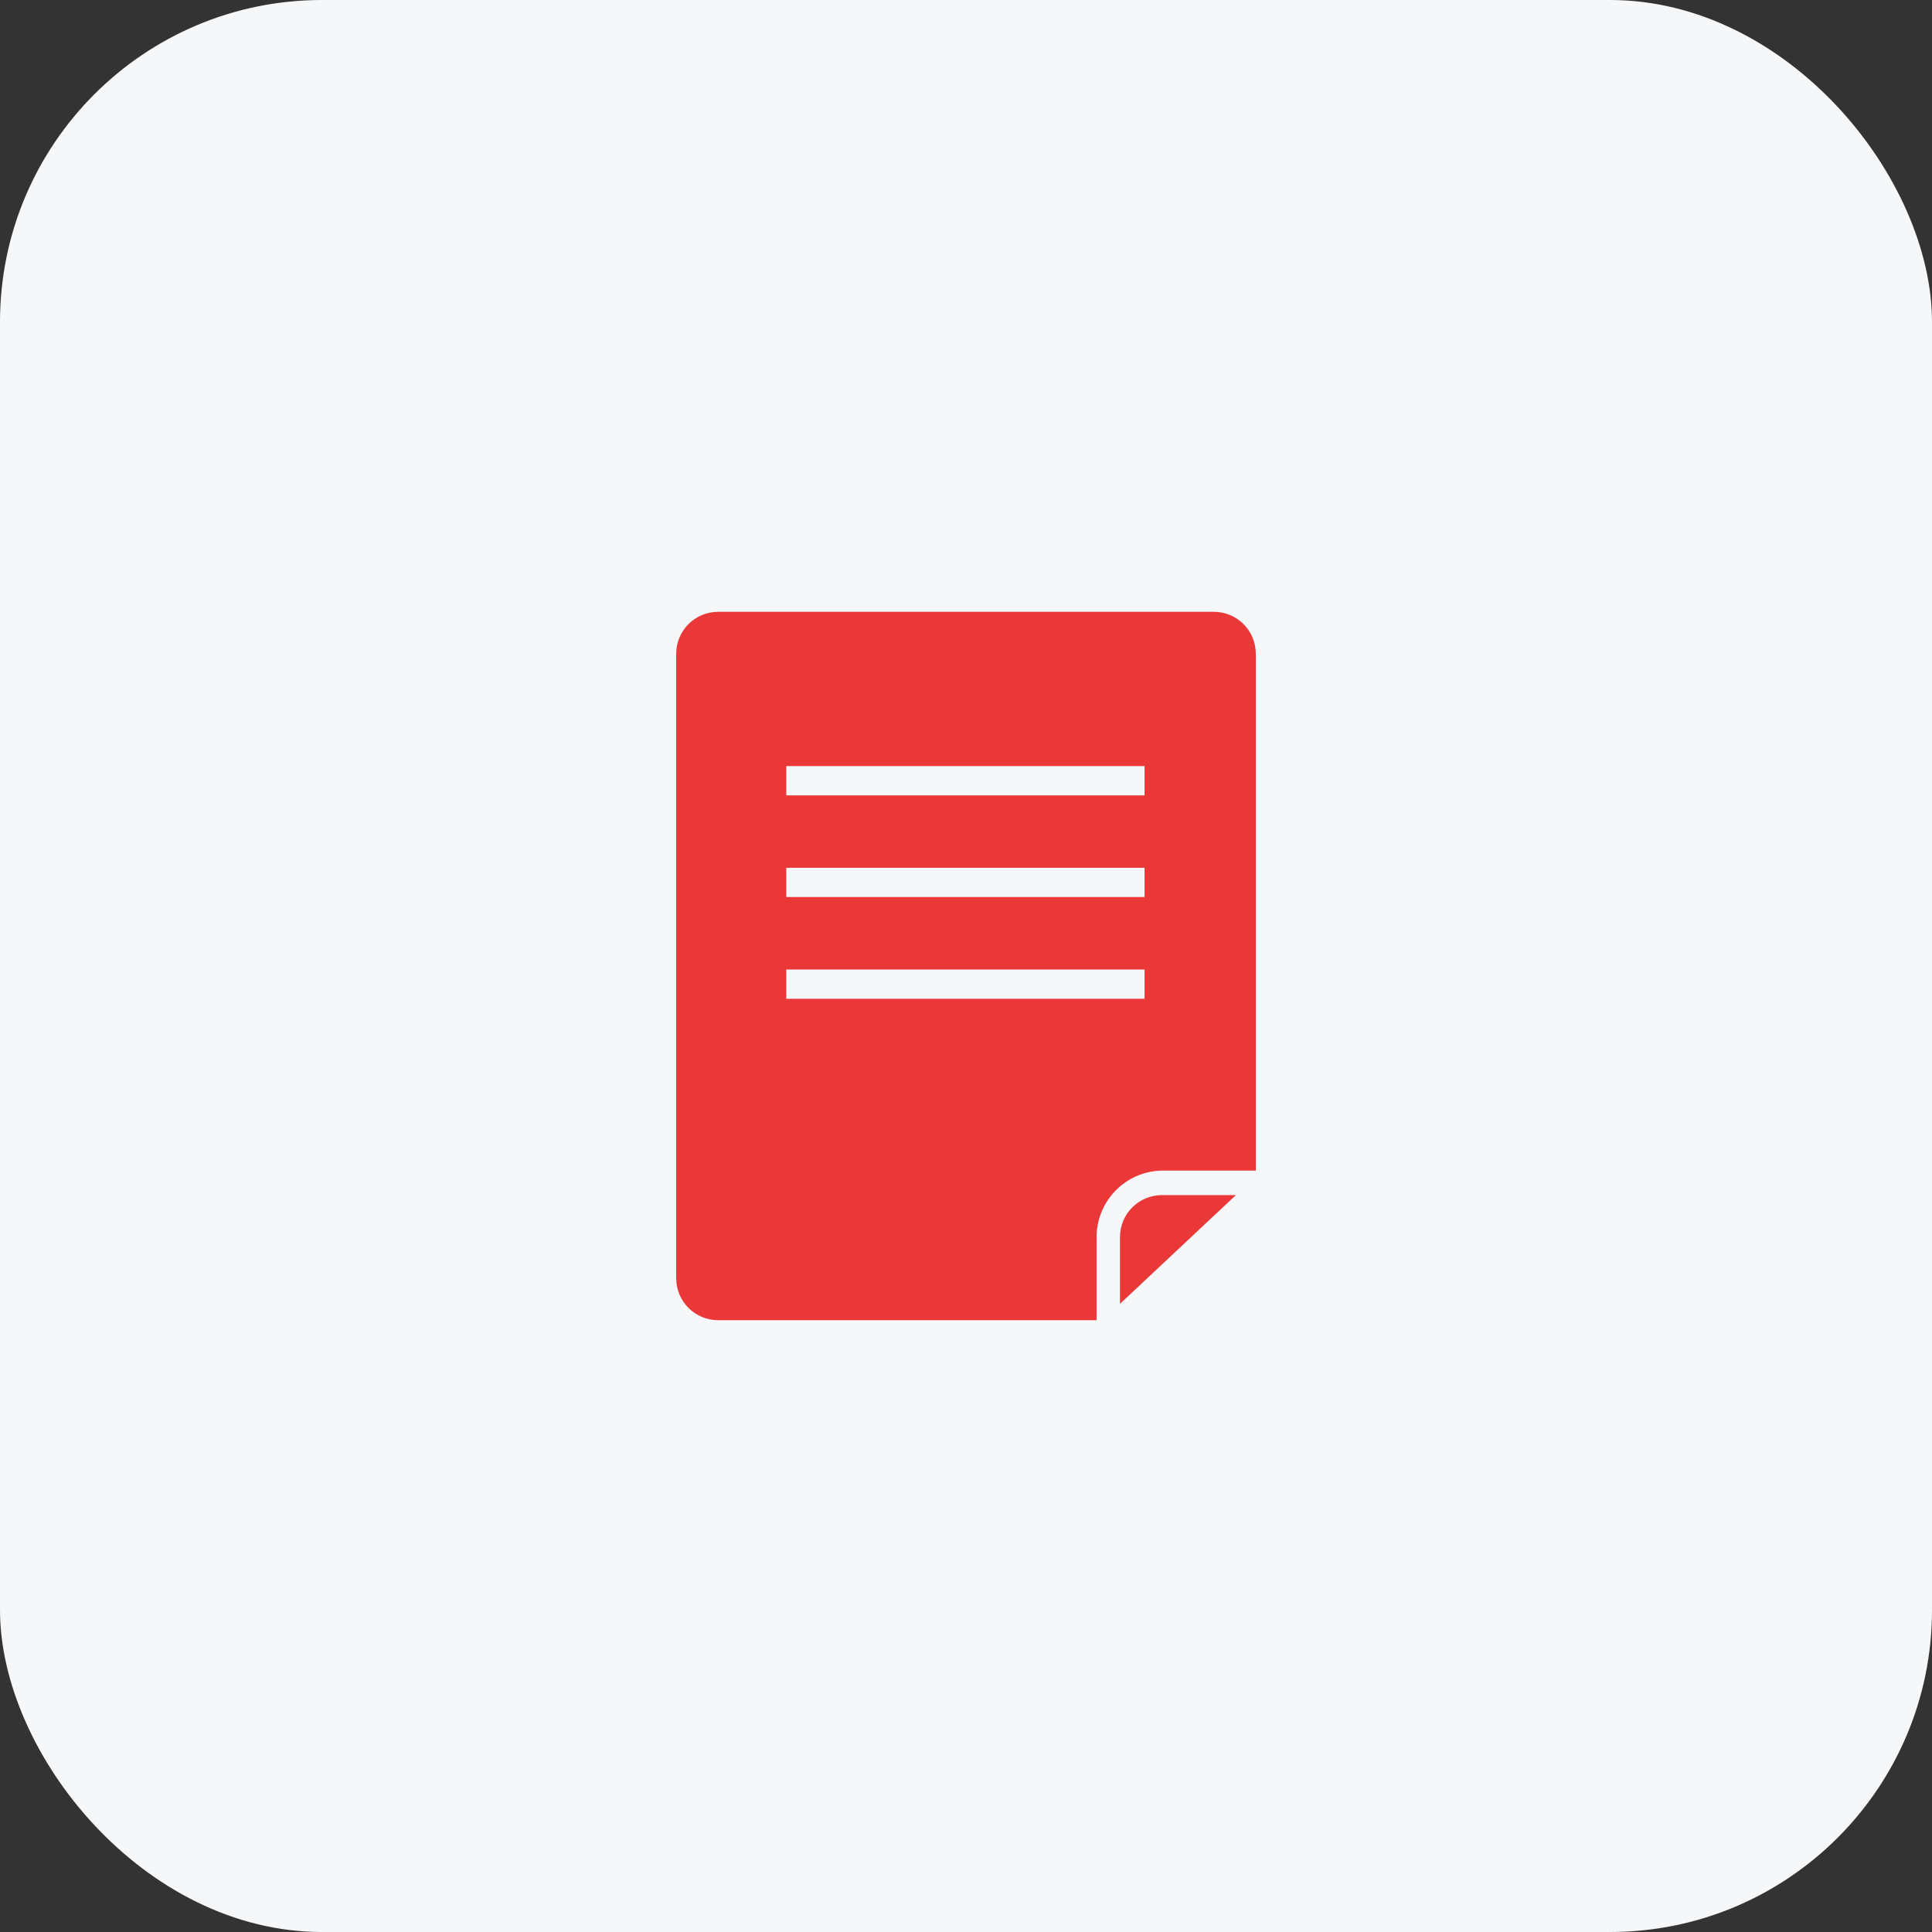 <svg width="60" height="60" viewBox="0 0 60 60" fill="none" xmlns="http://www.w3.org/2000/svg">
<rect x="0" y="0" width="60" height="60" fill="#333333" stroke="none"/>
<rect width="60" height="60" rx="10" fill="#F5F7F9"/>
<path d="M22.309 19C21.582 19 21 19.581 21 20.307V39.693C21 40.419 21.582 41 22.309 41H34.055V38.422C34.055 37.297 34.964 36.353 36.127 36.353H39V20.307C39 19.581 38.418 19 37.691 19H22.309ZM35.545 31.017H24.418V30.109H35.545V31.017ZM35.545 27.858H24.418V26.951H35.545V27.858ZM35.545 24.7H24.418V23.792H35.545V24.7Z" fill="#EA3838"/>
<path d="M34.782 38.422V40.492L38.382 37.115H36.091C35.364 37.115 34.782 37.696 34.782 38.422Z" fill="#EA3838"/>
</svg>
